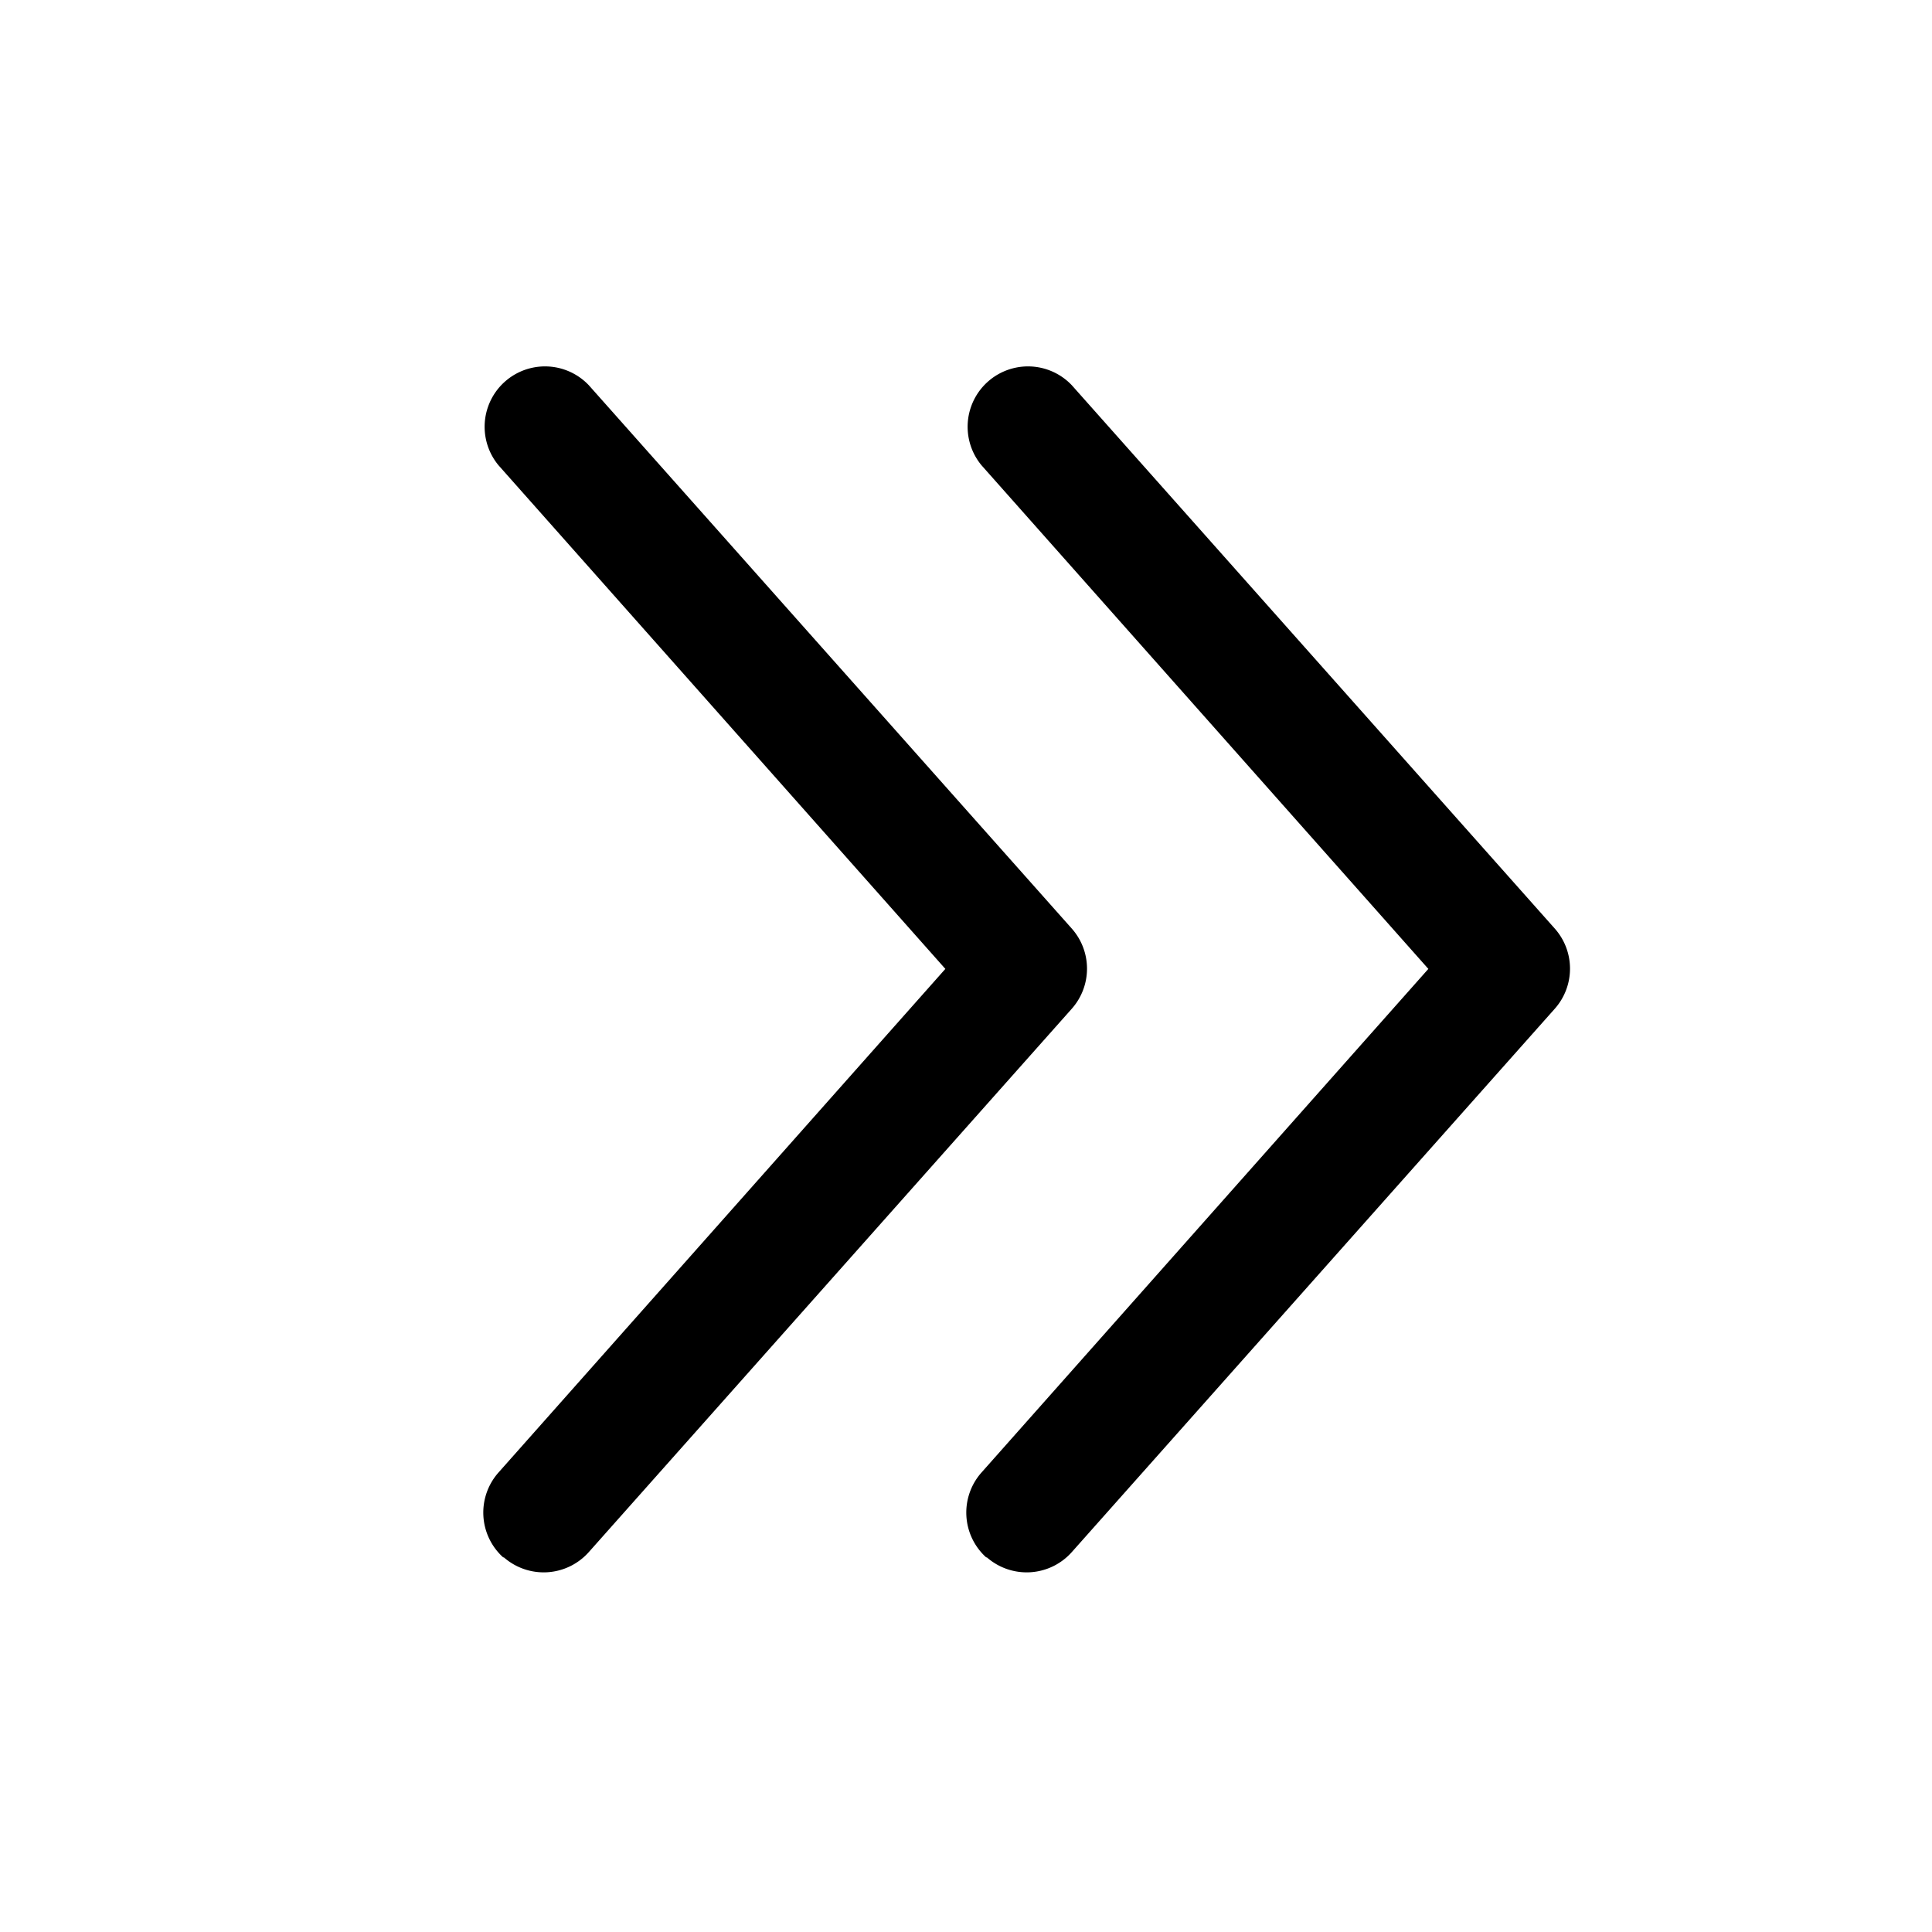 <svg xmlns="http://www.w3.org/2000/svg" width="1em" height="1em" viewBox="0 0 16 16"><path fill="currentColor" fill-rule="evenodd" d="M4.17 12.9a.5.5 0 0 1-.041-.706l3.7-4.17l-3.7-4.17a.5.5 0 0 1 .747-.664l4 4.5a.5.5 0 0 1 0 .664l-4 4.5a.5.5 0 0 1-.706.041z" clip-rule="evenodd"/><path fill="currentColor" fill-rule="evenodd" d="M8.17 12.9a.5.5 0 0 1-.041-.706l3.7-4.17l-3.7-4.17a.5.5 0 0 1 .747-.664l4 4.5a.5.5 0 0 1 0 .664l-4 4.5a.5.5 0 0 1-.706.041z" clip-rule="evenodd"/></svg>